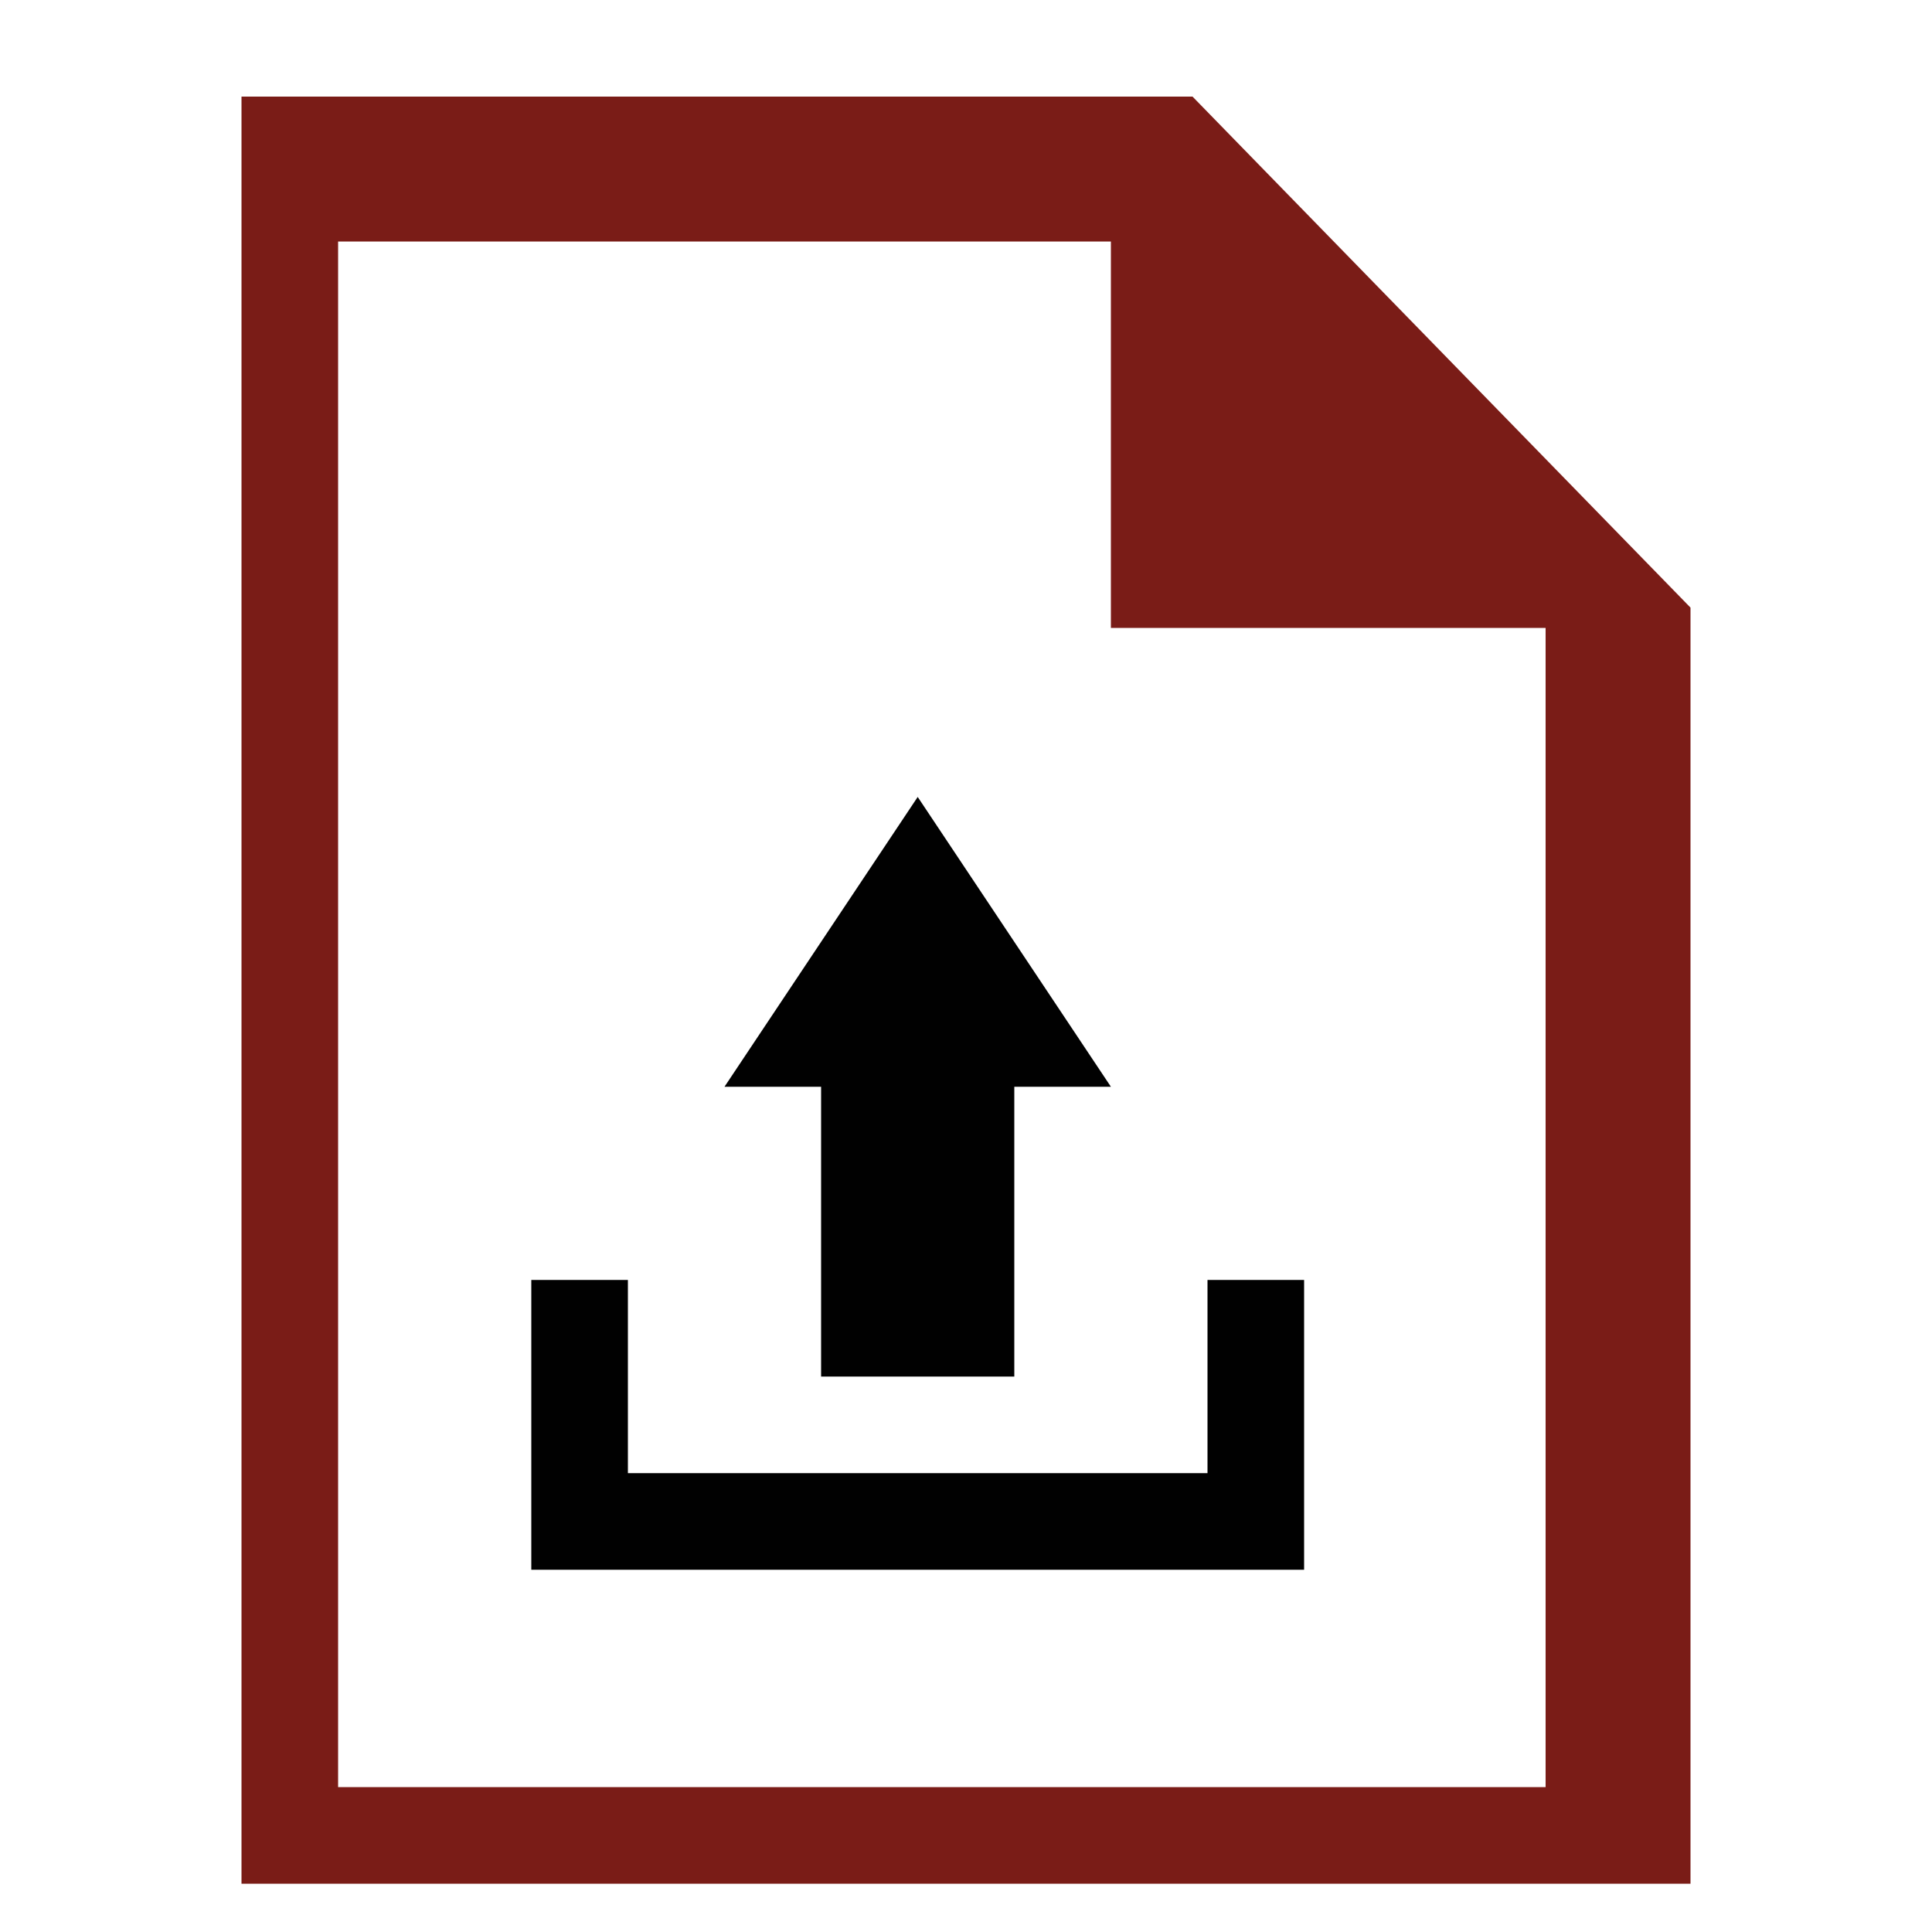 <!-- Generated by IcoMoon.io -->
<svg version="1.1" xmlns="http://www.w3.org/2000/svg" width="32" height="32" viewBox="0 0 32 32">
<title>icons_upload</title>
<path fill="#7a1c17" d="M19.752 1.6h-15.752v29.6h24v-21.136zM25.6 29.6h-20v-25.6h12.8v6.4h7.2z"></path>
<path fill="#010101" d="M20 21.2v3.2h-9.6v-3.2h-1.6v4.8h12.8v-4.8h-1.6z"></path>
<path fill="#010101" d="M13.6 22.8h3.2v-4.8h1.6l-3.2-4.8-3.2 4.8h1.6v4.8z"></path>
</svg>
